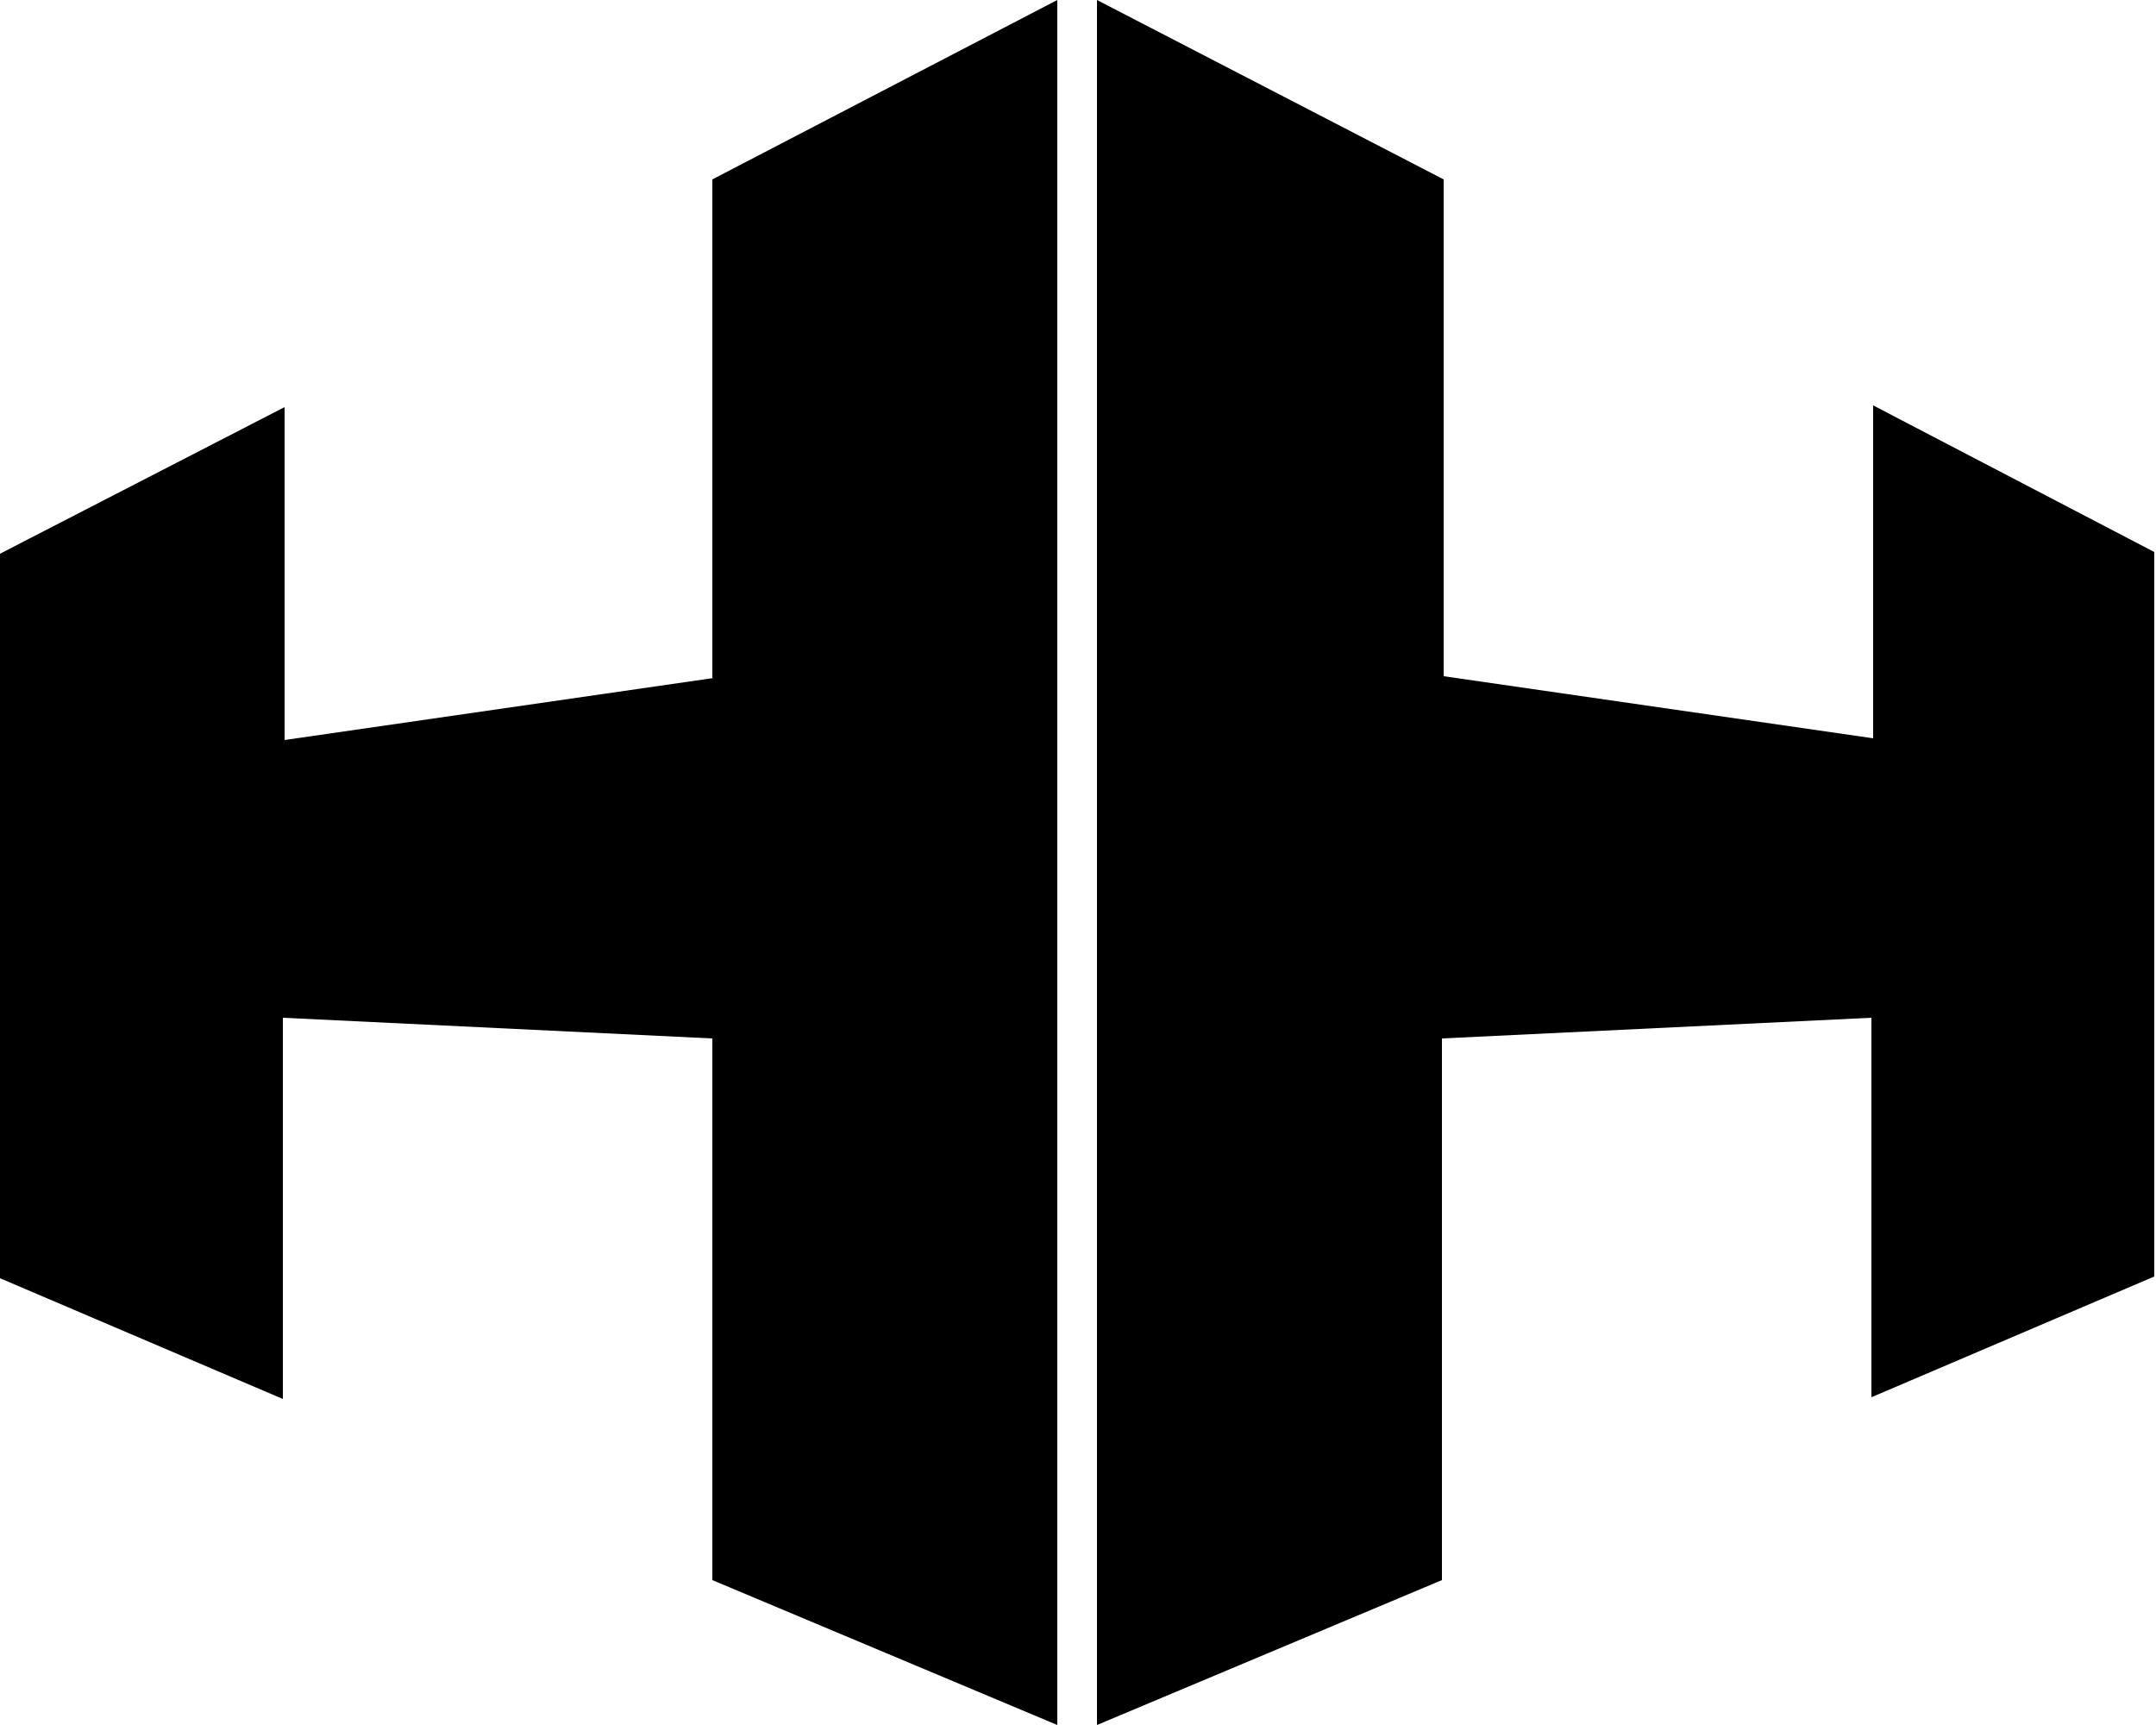 <svg xmlns="http://www.w3.org/2000/svg" viewBox="0 0 125 100" enable-background="new 0 0 125 100"><path d="M41.4 39.3l-24.9 3.6V23.6L0 32.1v42l16.4 7V59l24.9 1.2v31.4l20 8.4V0l-20 10.4v28.9zm67.2-15.8v19.3l-24.9-3.6V10.4L63.6 0v100l20-8.4V60.2l24.9-1.2v22l16.4-7V32l-16.3-8.5z"/></svg>